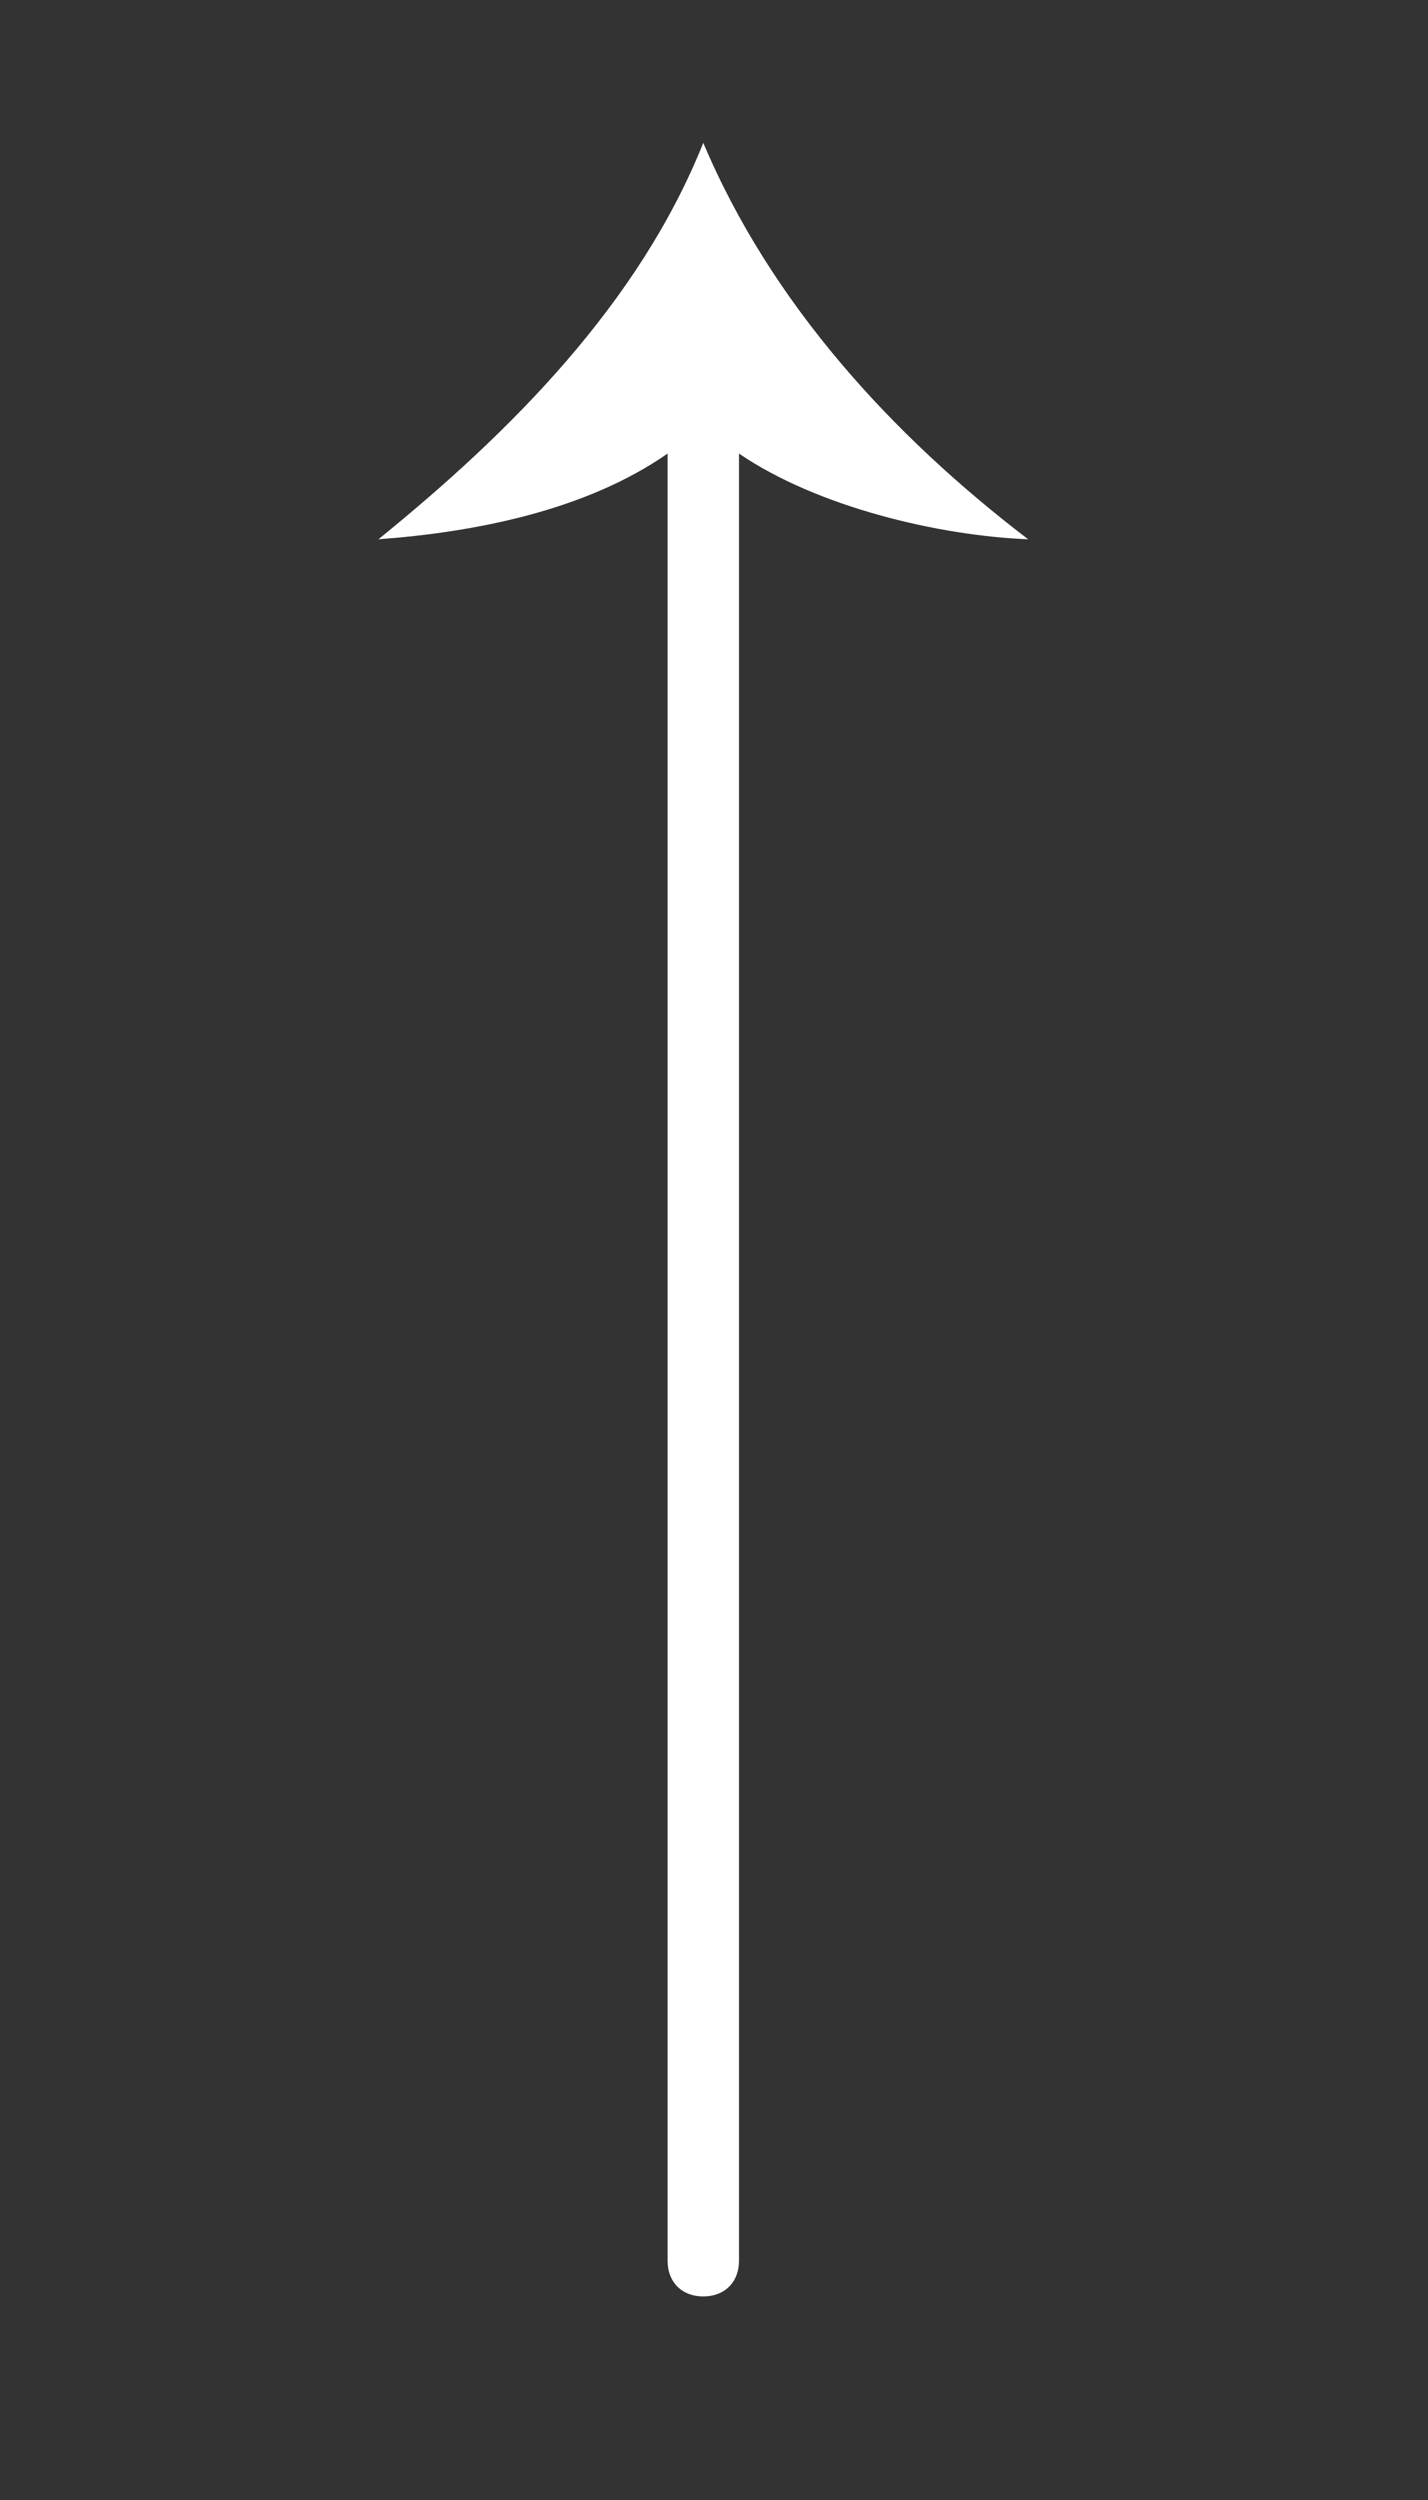 <?xml version="1.0" encoding="utf-8"?>
<!-- Generator: Adobe Illustrator 21.1.0, SVG Export Plug-In . SVG Version: 6.00 Build 0)  -->
<svg version="1.1" id="Layer_1" xmlns="http://www.w3.org/2000/svg" xmlns:xlink="http://www.w3.org/1999/xlink" x="0px" y="0px"
	 viewBox="30 20 40 70" style="enable-background:new 0 0 100 125;" xml:space="preserve">
<rect x="30" y="20" width="40" height="70" fill="#333333" stroke="none"/>
<style type="text/css">
	.st0{fill:#fff;}
</style>
<path class="st0" d="M49.7,84.3c0.6,0,1-0.4,1-1V32.7c2.2,1.5,5.6,2.3,8.1,2.4c-3.8-2.9-7.2-6.6-9.1-11.1c-1.8,4.5-5.4,8.1-9.1,11.1
	c2.7-0.2,5.8-0.8,8.1-2.4v50.6C48.7,83.9,49.1,84.3,49.7,84.3z"/>
</svg>
